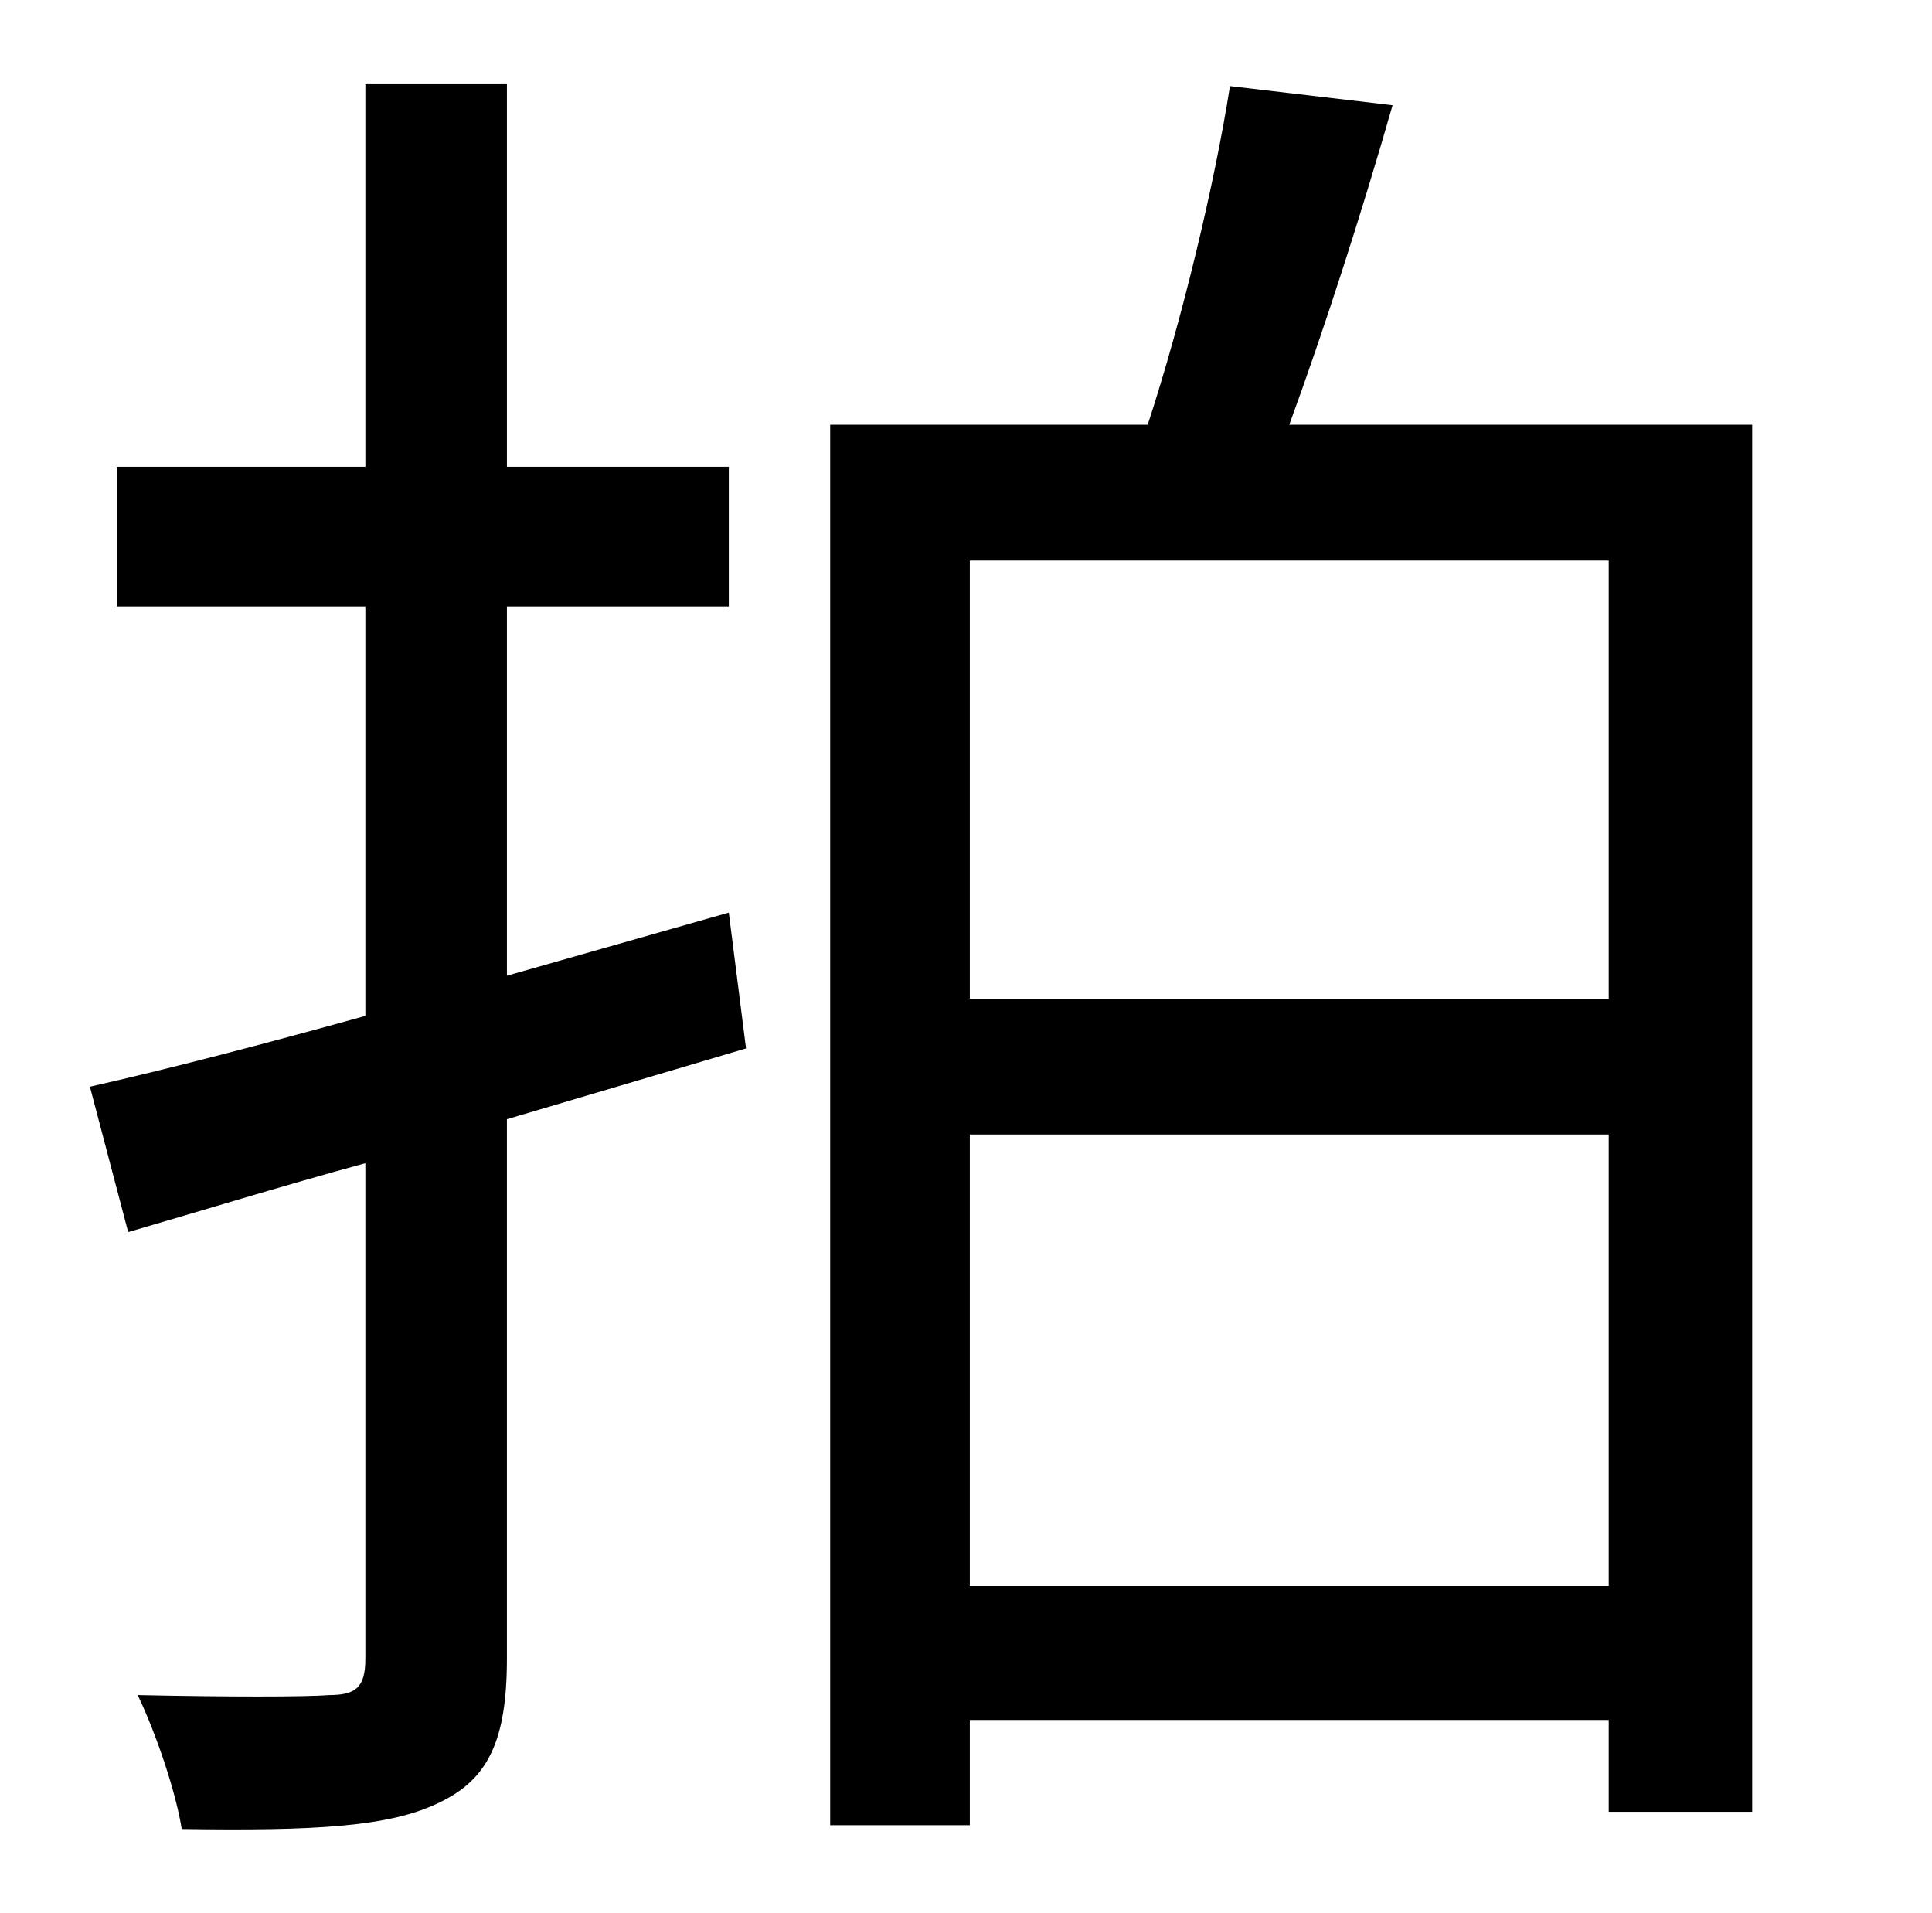 <?xml version="1.0" standalone="no"?>
<!DOCTYPE svg PUBLIC "-//W3C//DTD SVG 1.1//EN" "http://www.w3.org/Graphics/SVG/1.1/DTD/svg11.dtd" >
<svg xmlns="http://www.w3.org/2000/svg" xmlns:xlink="http://www.w3.org/1999/xlink" version="1.1" viewBox="-10 0 1010 1000">
   <path fill="currentColor"
d="M371 477l9 71l-125 37v282c0 43 -10 63 -35 75c-26 13 -66 15 -135 14c-3 -19 -13 -49 -23 -70c46 1 88 1 100 0c14 0 19 -4 19 -19v-259c-44 12 -86 25 -124 36l-20 -76c40 -9 90 -22 144 -37v-214h-130v-73h130v-200h74v200h116v73h-116v193zM497 829h334v-236h-334
v236zM831 293h-334v229h334v-229zM664 222h242v725h-75v-48h-334v55h-73v-732h166c18 -55 35 -126 43 -177l85 10c-16 56 -36 118 -54 167z" />
</svg>
